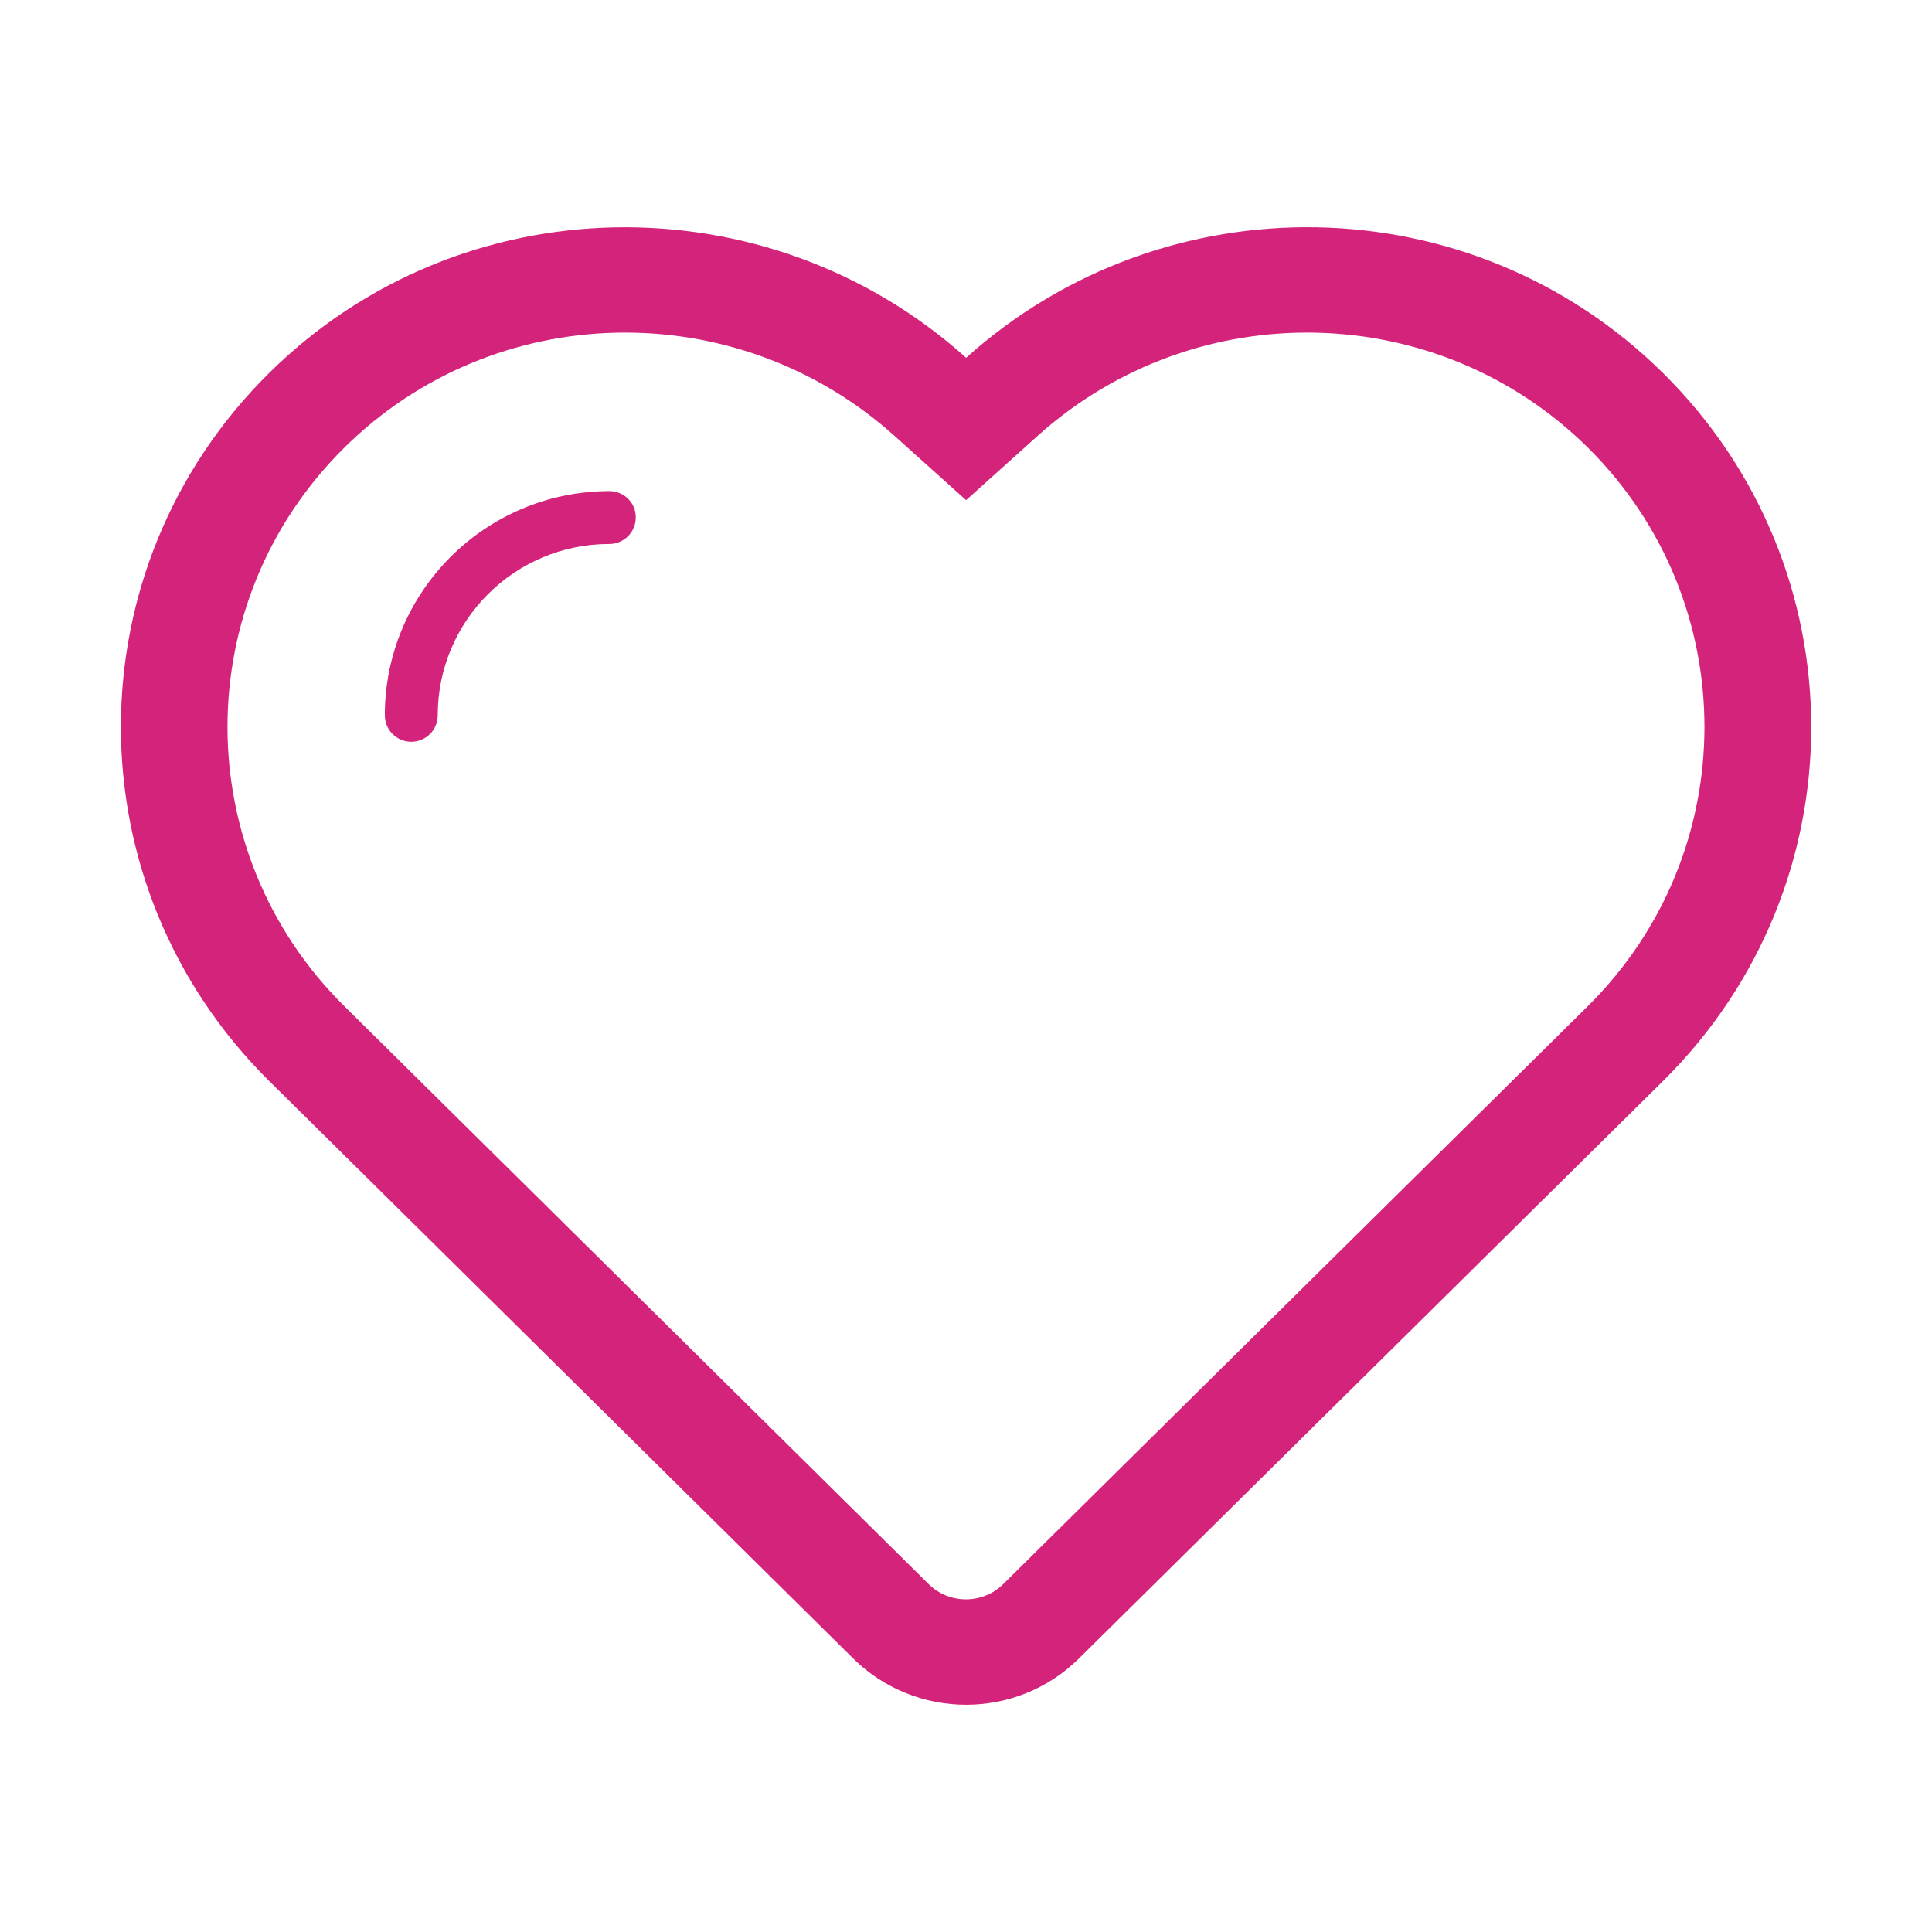 <?xml version="1.0" standalone="no"?><!DOCTYPE svg PUBLIC "-//W3C//DTD SVG 1.1//EN" "http://www.w3.org/Graphics/SVG/1.1/DTD/svg11.dtd"><svg t="1501697239361" class="icon" style="" viewBox="0 0 1024 1024" version="1.1" xmlns="http://www.w3.org/2000/svg" p-id="1099" xmlns:xlink="http://www.w3.org/1999/xlink" width="200" height="200"><defs><style type="text/css"></style></defs><path d="M881.408 197.696c-101.696-100.544-264.064-102.656-369.344-8.064C406.72 95.04 244.224 97.216 142.656 197.696c-104.768 103.616-104.768 271.552 0 375.232 29.952 29.568 309.504 306.048 309.504 306.048 33.152 32.768 86.72 32.768 119.744 0 0 0 306.176-302.656 309.568-306.048C986.176 469.312 986.176 301.312 881.408 197.696zM841.472 533.376l-309.568 306.048c-10.944 11.008-28.928 11.008-39.872 0L182.592 533.376c-82.688-81.664-82.688-214.528 0-296.192 79.616-78.72 207.616-81.472 291.456-6.208l38.016 34.112 37.952-34.112c83.84-75.264 211.904-72.512 291.52 6.208C924.032 318.848 924.032 451.776 841.472 533.376zM323.008 260.288C322.944 260.288 322.944 260.288 323.008 260.288c-65.728 0.064-119.04 53.312-119.04 118.848 0 7.744 6.272 14.016 14.016 14.016 7.744 0 14.016-6.272 14.016-14.016 0-50.176 40.768-90.816 90.944-90.816 7.744 0 14.016-6.272 14.016-14.016C337.088 266.56 330.752 260.288 323.008 260.288z" p-id="1100" fill="#d4237a"></path></svg>